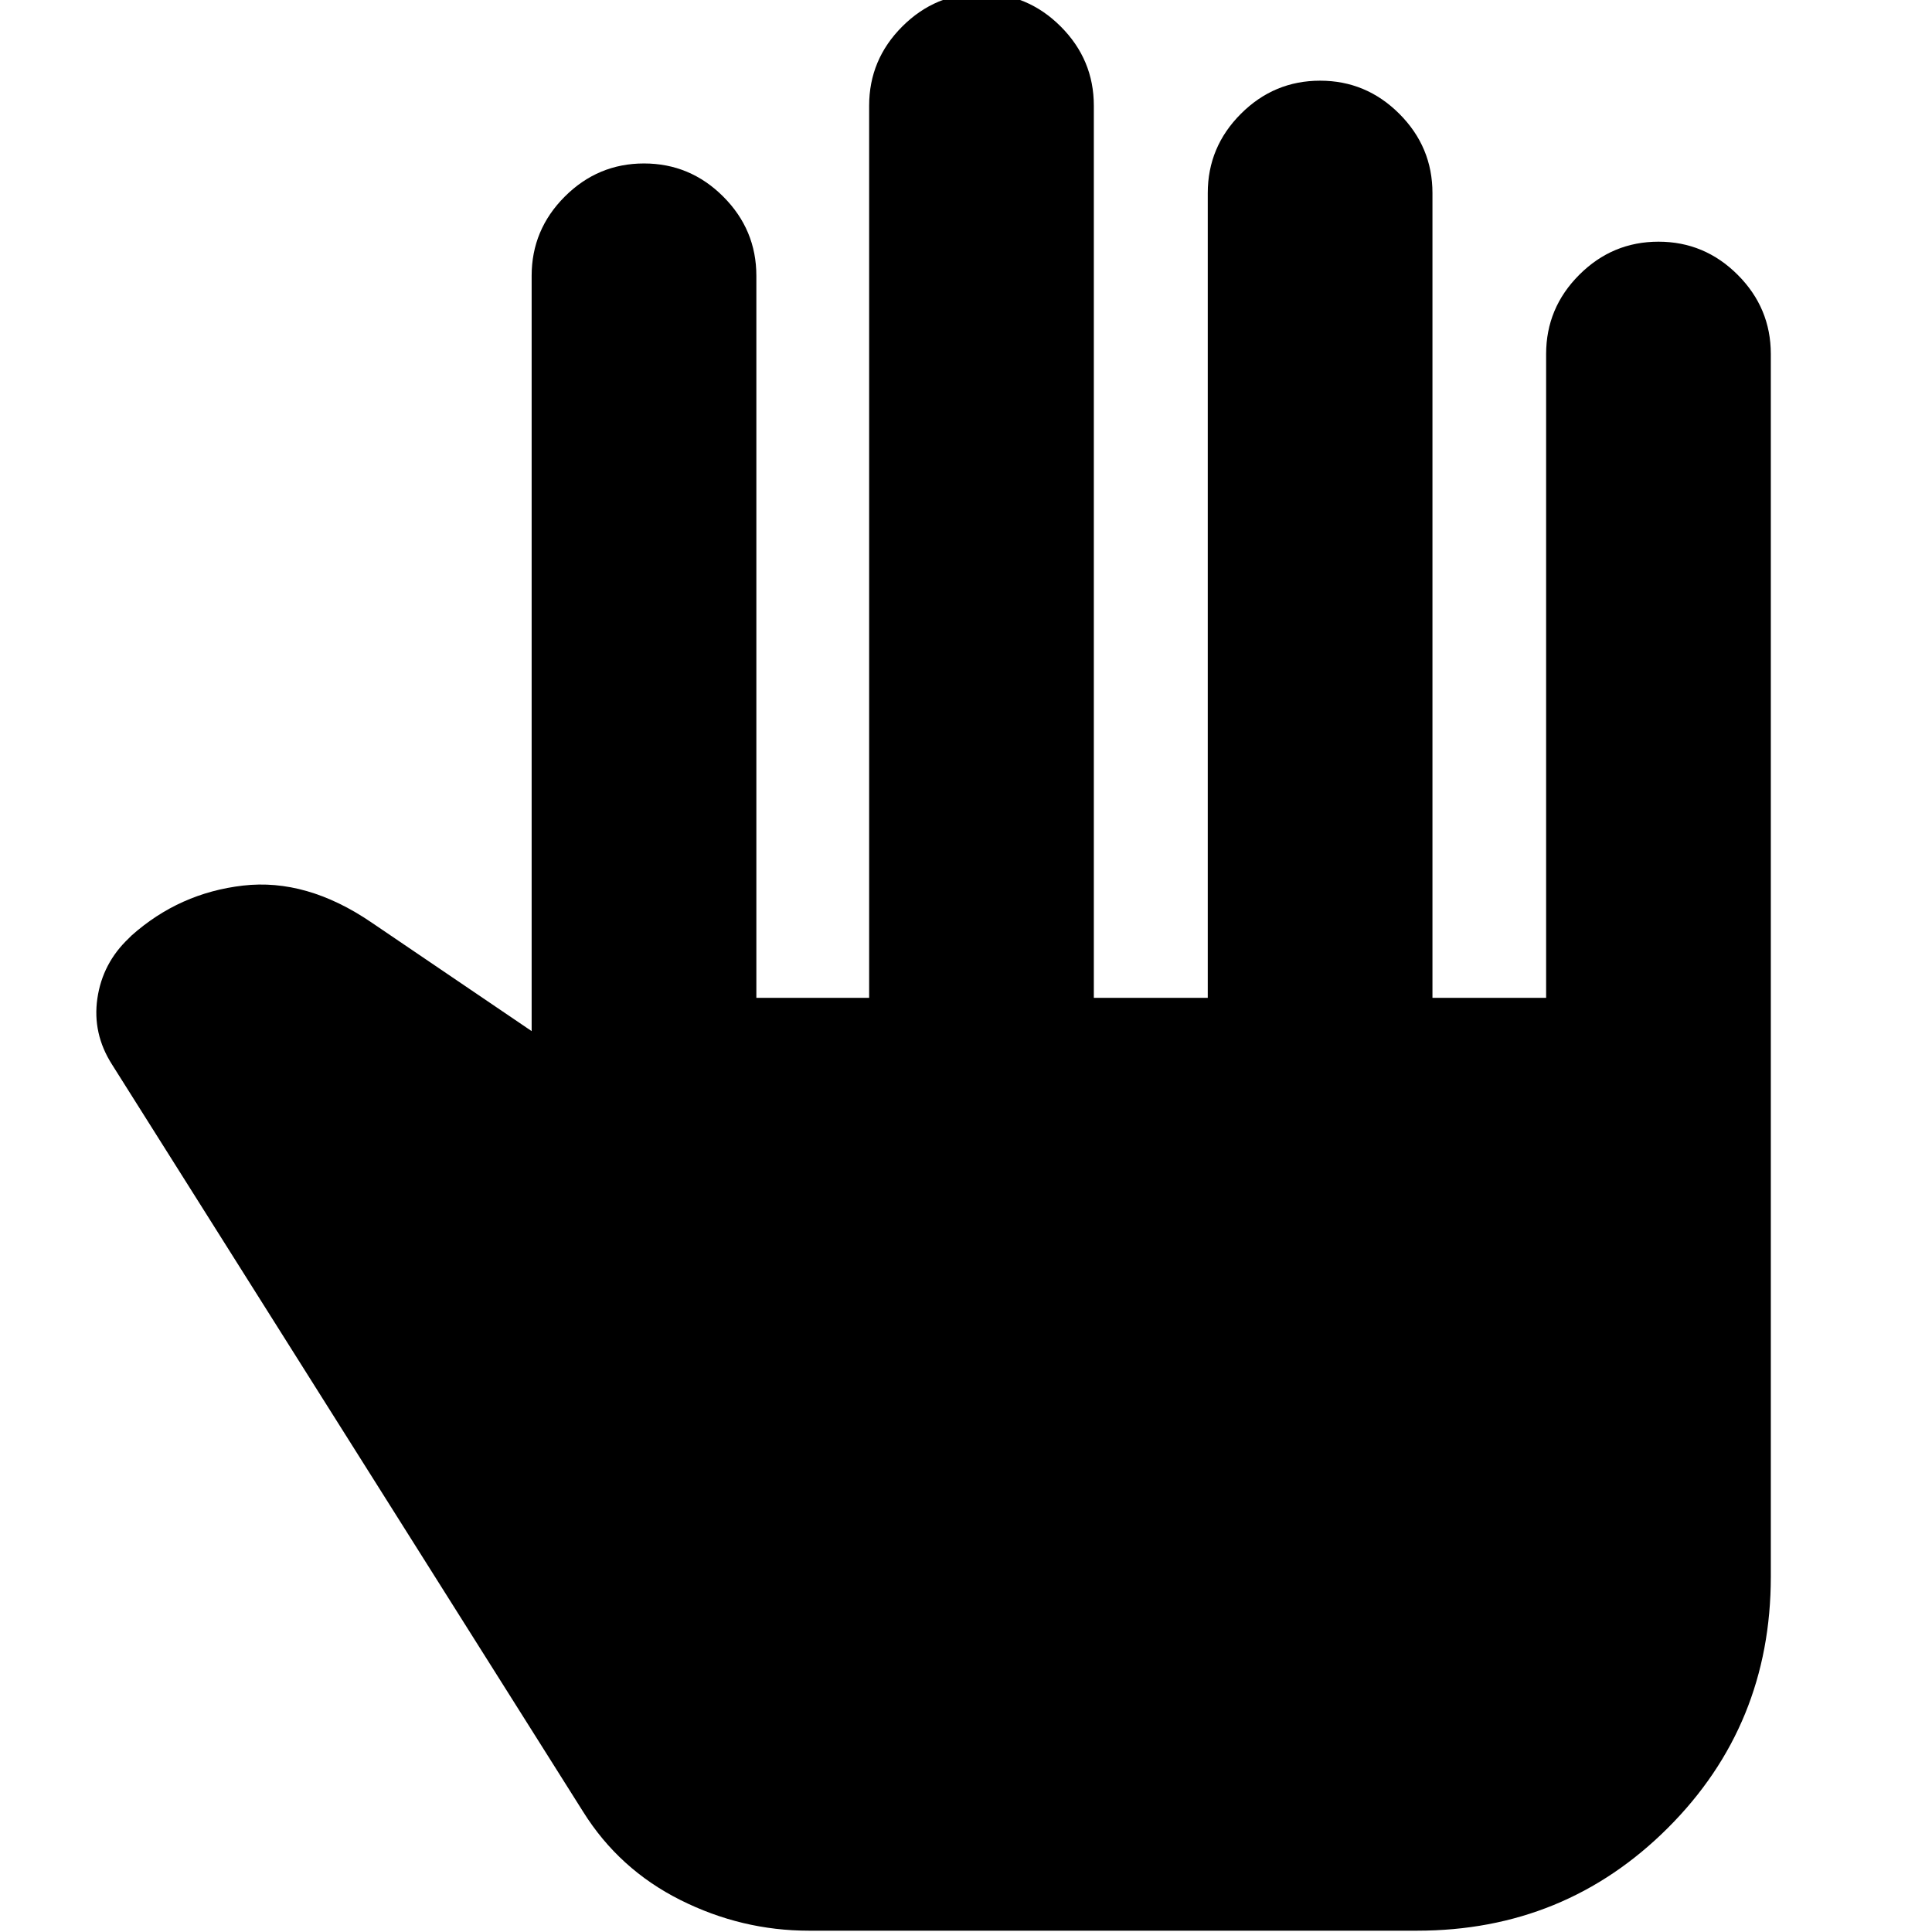 <svg xmlns="http://www.w3.org/2000/svg" height="24" viewBox="0 -960 960 960" width="24"><path d="M402-.65q-33.5 0-63.94-15.26-30.44-15.26-48.32-43.87L55.7-431q-9.87-15.43-7.31-32.93 2.57-17.5 15.57-29.81l1.43-1.43q23.77-21.14 55.36-24.79 31.6-3.65 63.82 18.31l79.6 54v-375.31q0-22.9 16.46-39.36 16.47-16.46 39.37-16.46t39.37 16.46q16.46 16.46 16.46 39.36v358.79h56.04v-443.31q0-22.9 16.46-39.36t39.37-16.46q22.9 0 39.36 16.46t16.46 39.36v443.31h56.61v-399.92q0-22.9 16.46-39.36t39.37-16.46q22.9 0 39.36 16.46t16.46 39.36v399.92h56.48v-319.92q0-22.9 16.46-39.36t39.37-16.46q22.9 0 39.36 16.46t16.46 39.36v607.53q0 73.78-51.15 124.84Q777.61-.65 704.09-.65H402Z"/></svg>